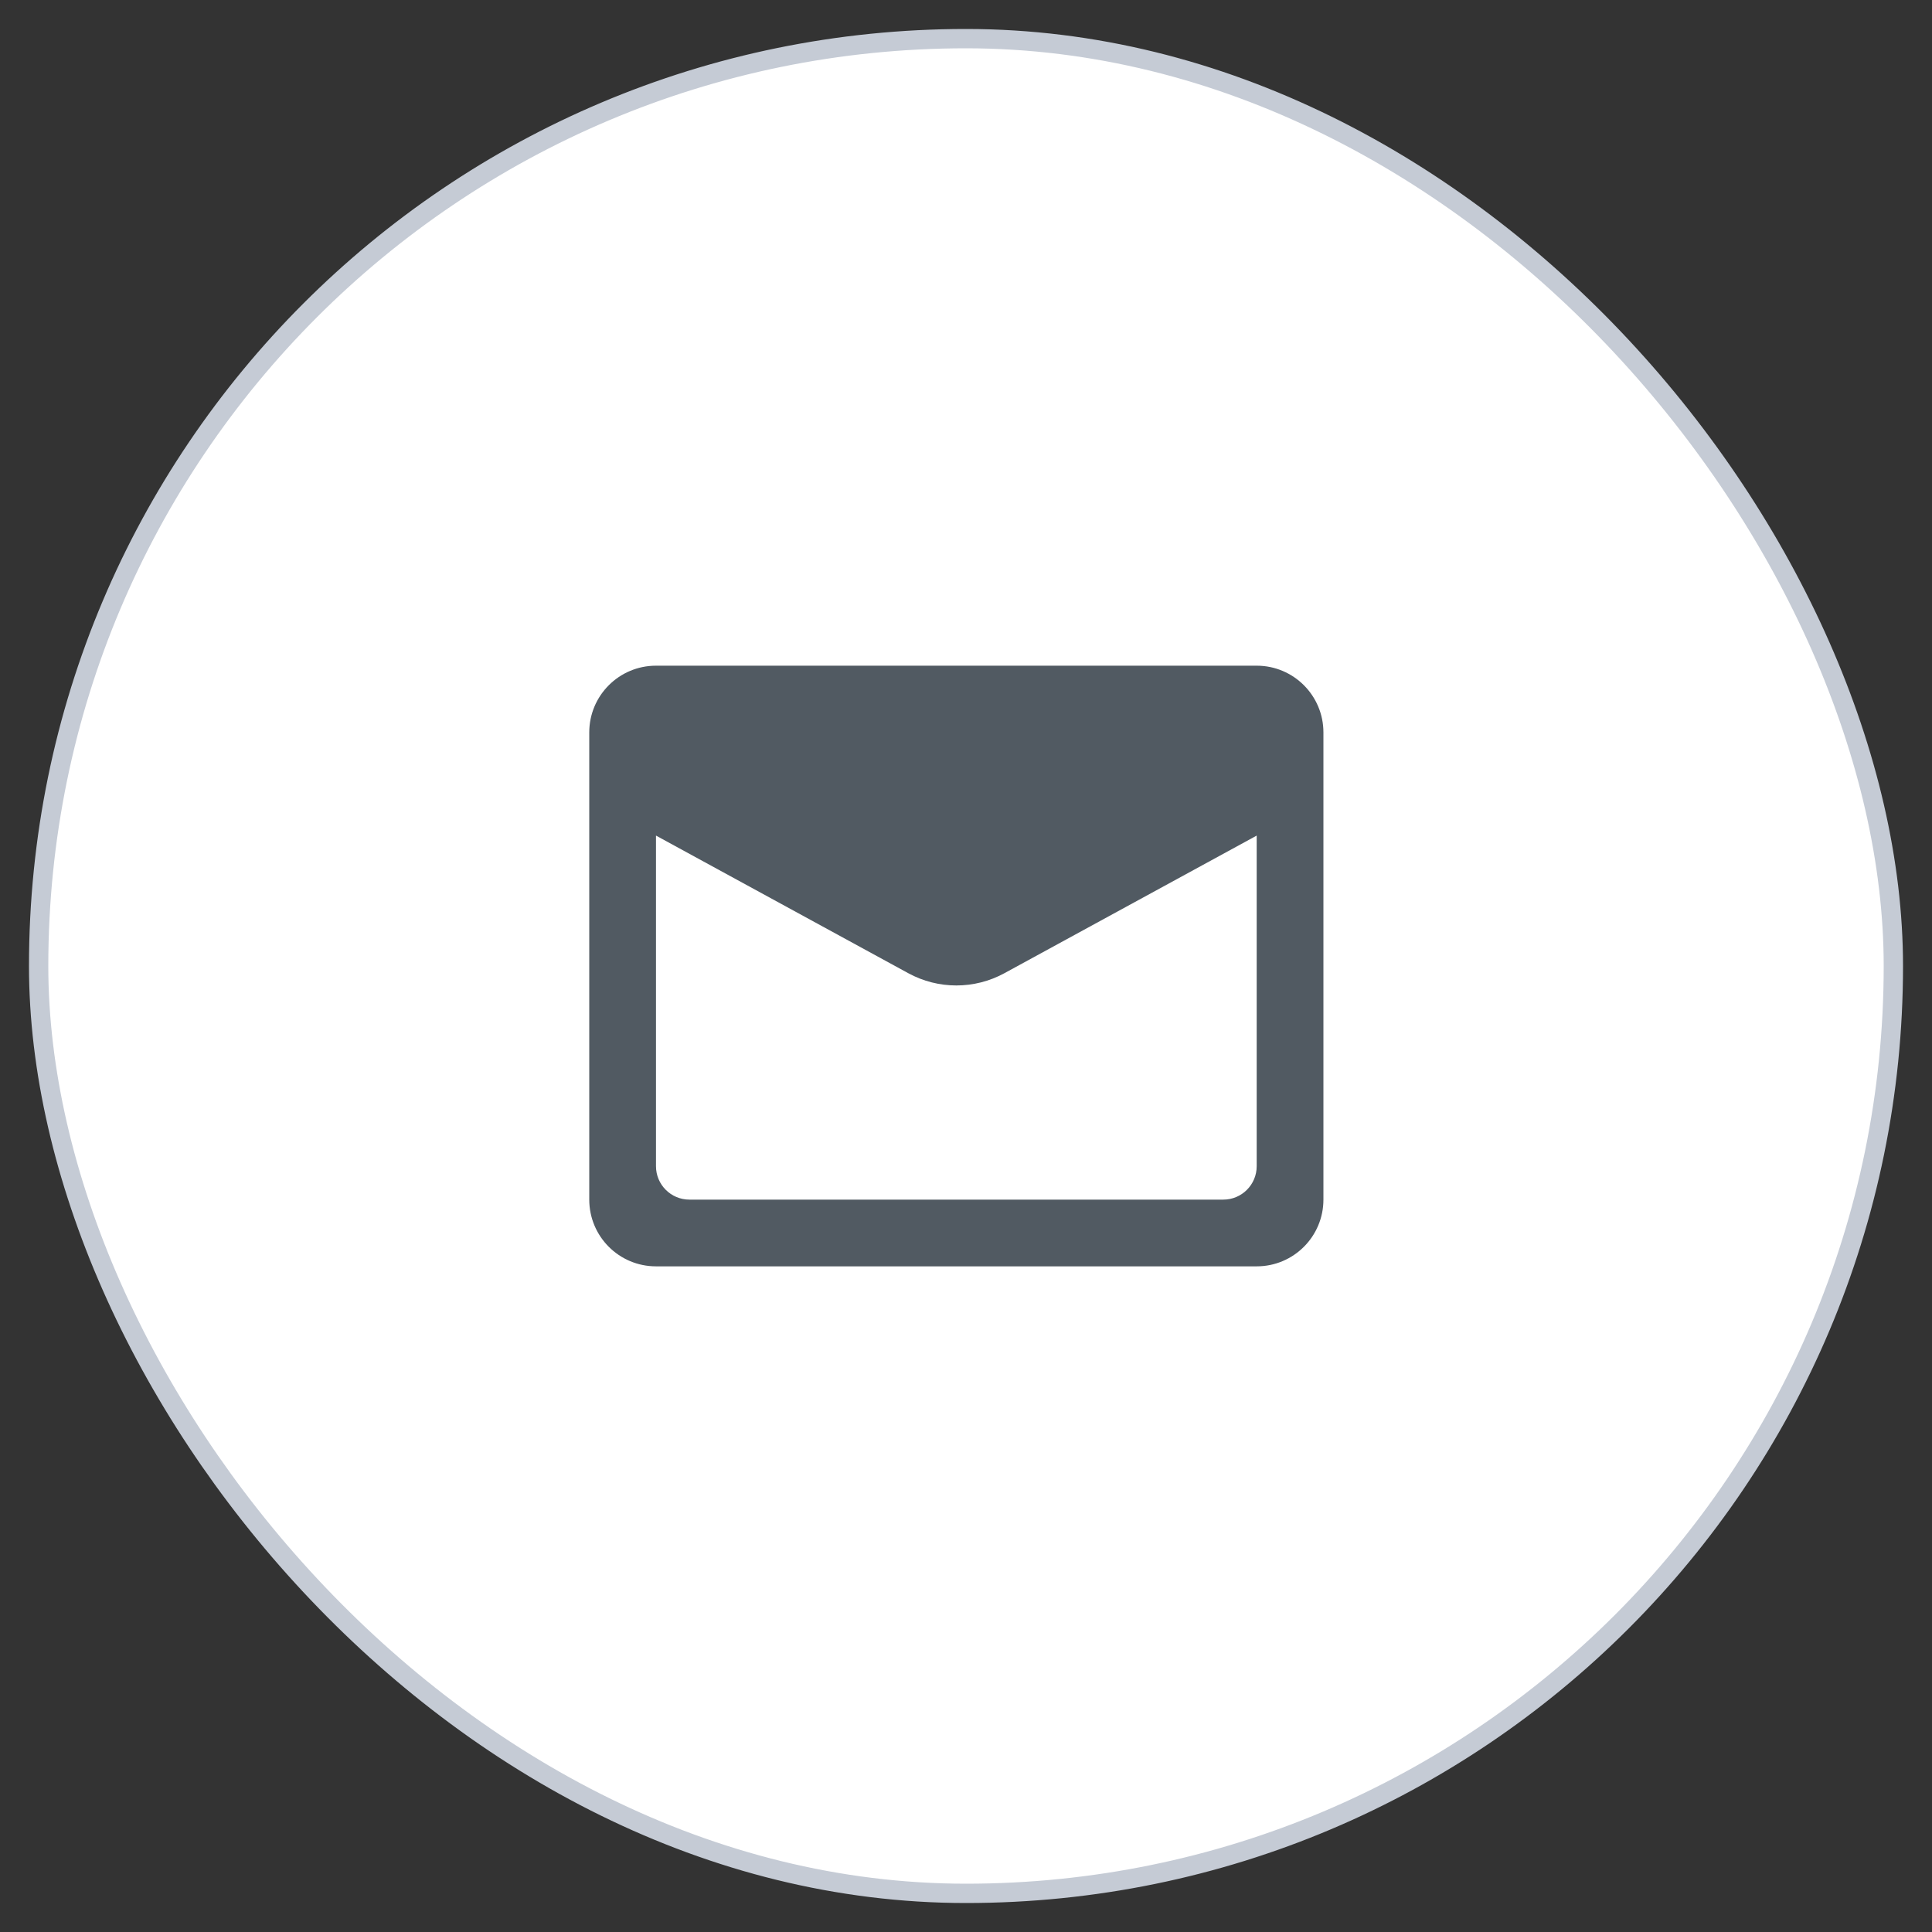 <svg width="50" height="50" viewBox="0 0 50 50" fill="none" xmlns="http://www.w3.org/2000/svg">
<rect x="0" y="0" width="50" height="50" fill="#333333" stroke="none"/>
<rect x="1" y="1" width="48" height="48" rx="24" fill="white"/>
<rect x="1" y="1" width="48" height="48" rx="24" stroke="#C5CBD5" stroke-width="0.5" stroke-miterlimit="0" stroke-linejoin="bevel"/>
<path fill-rule="evenodd" clip-rule="evenodd" d="M15.25 18.955C15.25 18.001 16.023 17.228 16.977 17.228H32.523C33.477 17.228 34.25 18.001 34.25 18.955V19.718V31.046C34.25 32 33.477 32.773 32.523 32.773H16.977C16.023 32.773 15.25 32 15.25 31.046V19.718V18.955ZM16.977 21.625V30.182C16.977 30.659 17.364 31.046 17.841 31.046H31.659C32.136 31.046 32.523 30.659 32.523 30.182V21.625L25.991 25.188C25.217 25.609 24.283 25.609 23.509 25.188L16.977 21.625Z" fill="#515A62"/>
</svg>
